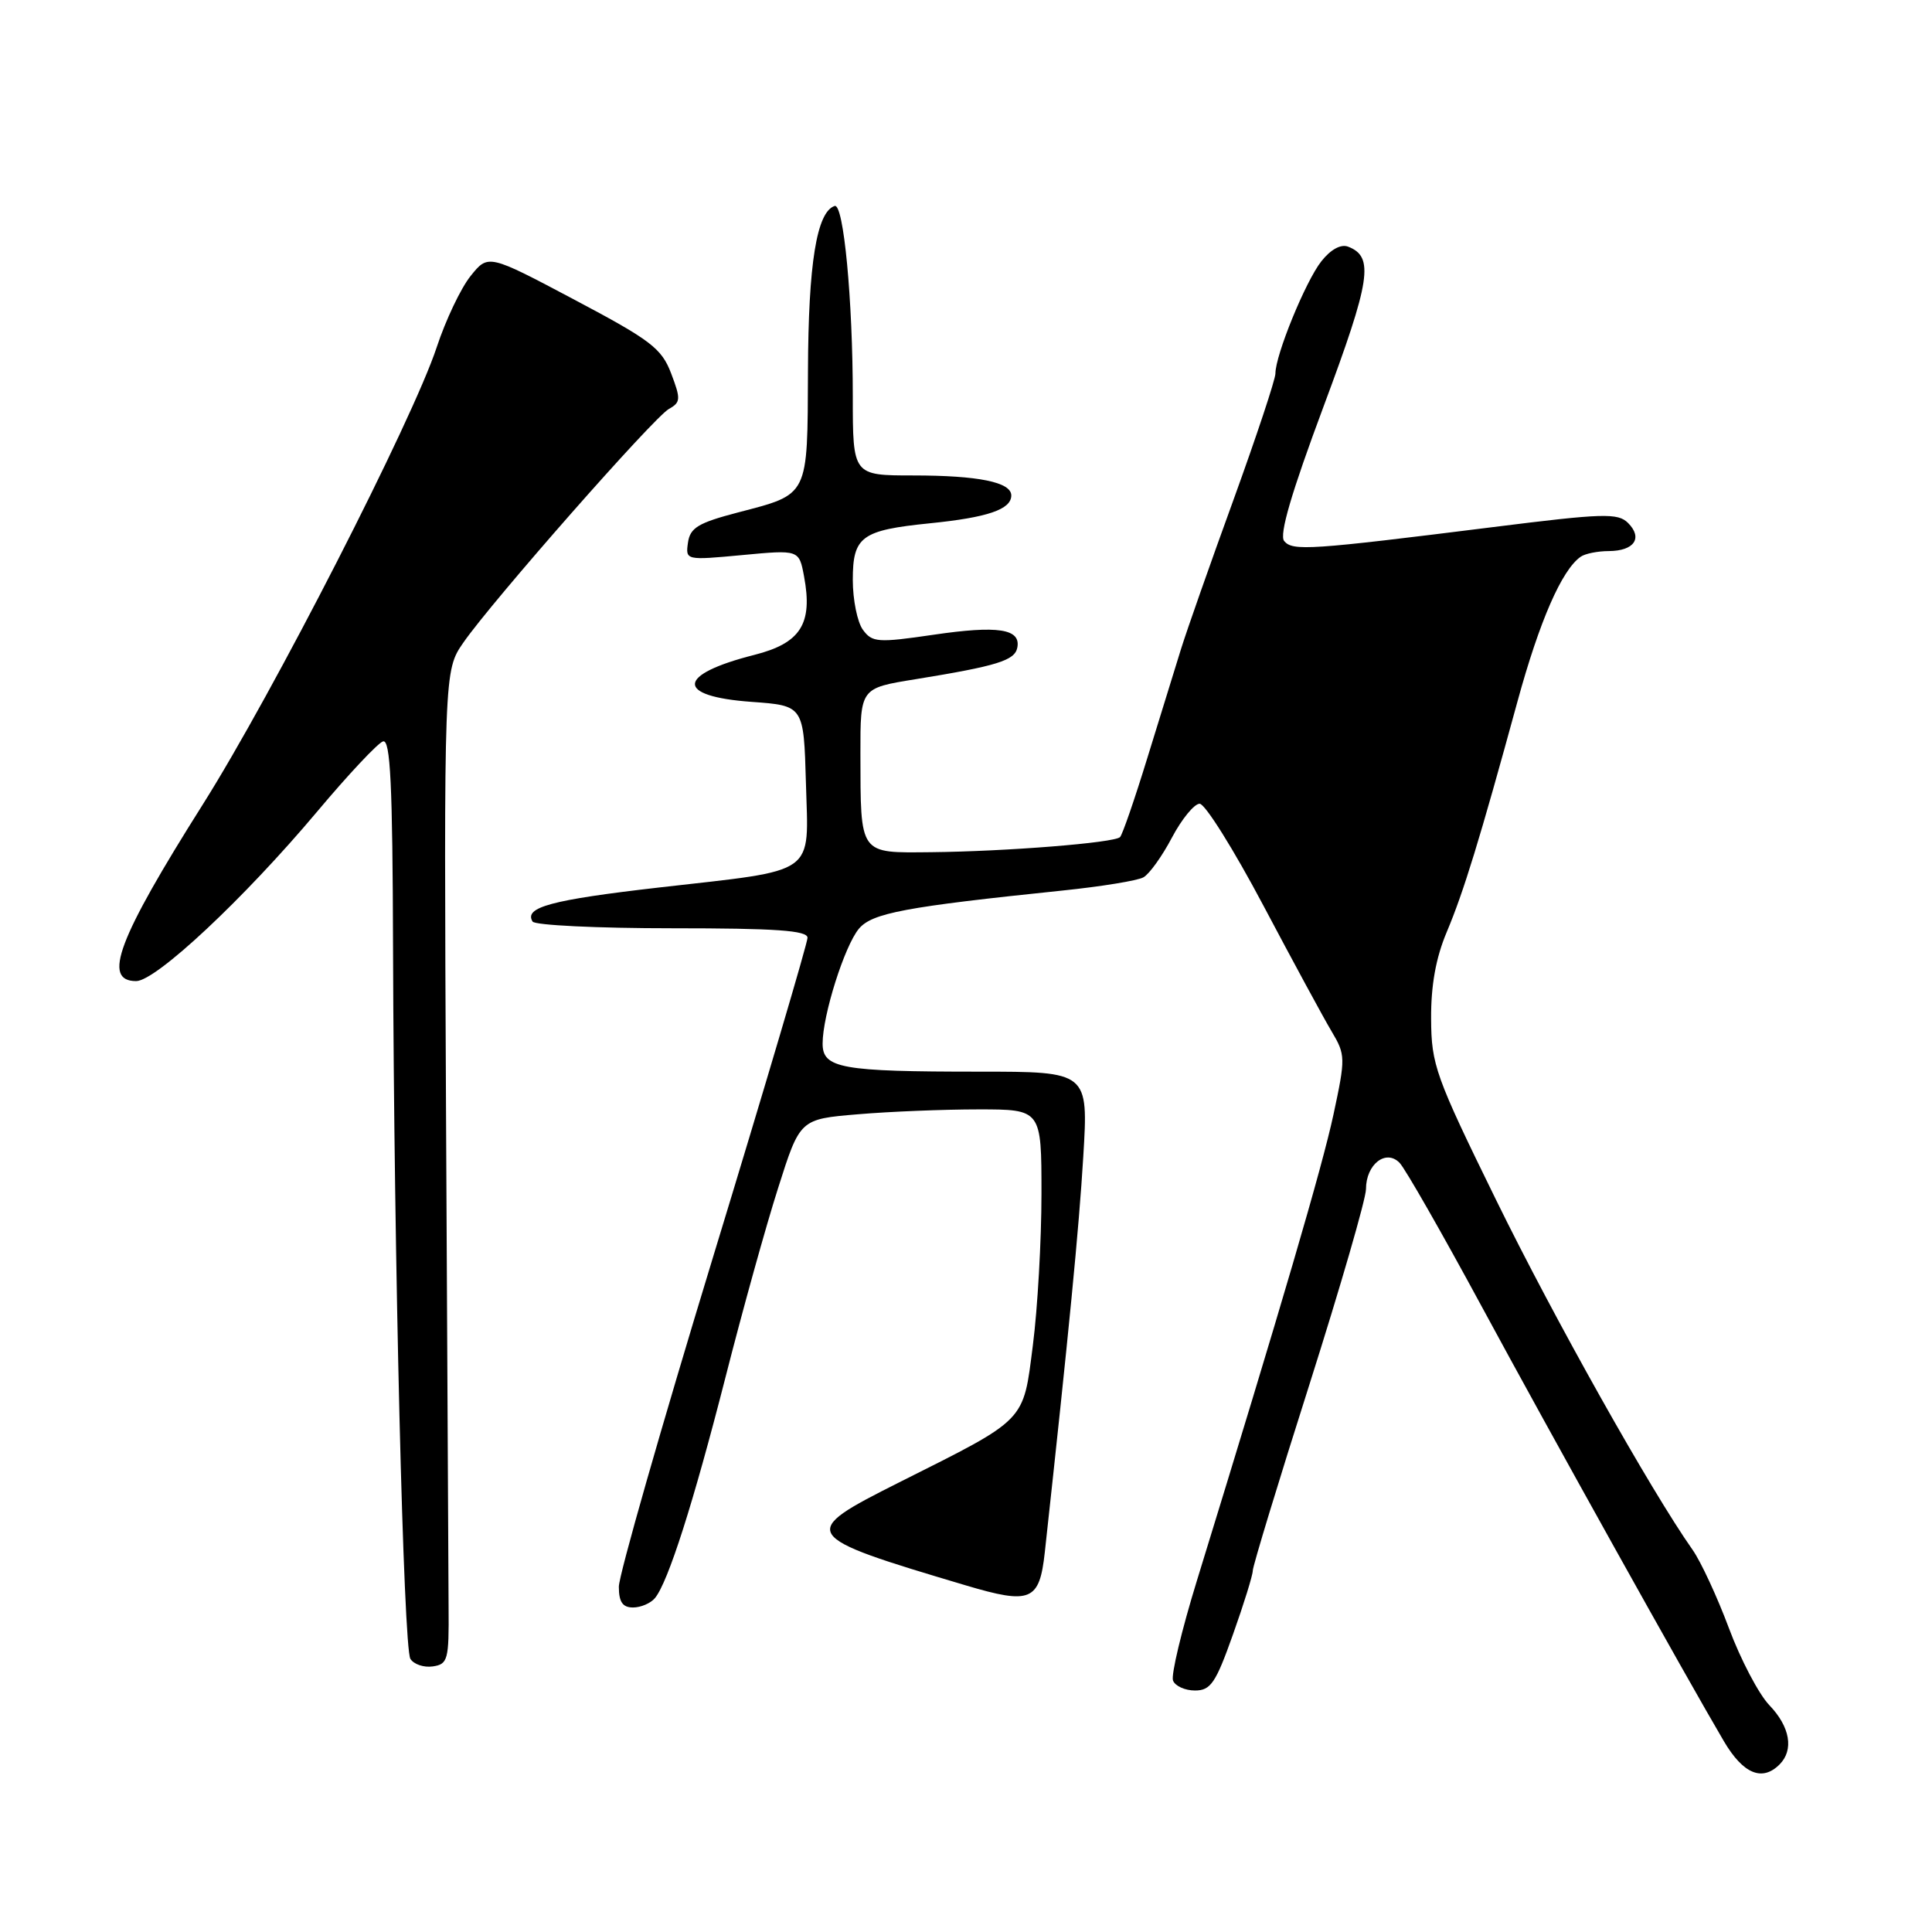<?xml version="1.0" encoding="UTF-8" standalone="no"?>
<!DOCTYPE svg PUBLIC "-//W3C//DTD SVG 1.1//EN" "http://www.w3.org/Graphics/SVG/1.1/DTD/svg11.dtd" >
<svg xmlns="http://www.w3.org/2000/svg" xmlns:xlink="http://www.w3.org/1999/xlink" version="1.1" viewBox="0 0 256 256">
 <g >
 <path fill="currentColor"
d=" M 235.80 233.80 C 237.72 231.88 237.20 228.81 234.45 225.95 C 233.05 224.49 230.64 219.90 229.09 215.74 C 227.54 211.59 225.37 206.91 224.27 205.35 C 218.75 197.52 205.88 174.60 198.24 159.00 C 190.19 142.58 189.66 141.10 189.63 135.00 C 189.60 130.57 190.26 126.91 191.70 123.50 C 193.95 118.15 196.06 111.28 201.06 93.00 C 203.99 82.28 206.95 75.51 209.45 73.77 C 210.03 73.36 211.71 73.02 213.19 73.02 C 216.55 73.00 217.71 71.29 215.73 69.30 C 214.38 67.95 212.45 68.01 197.86 69.84 C 173.49 72.89 171.28 73.04 170.16 71.69 C 169.48 70.87 171.10 65.33 175.39 53.83 C 181.64 37.07 182.11 34.02 178.62 32.68 C 177.67 32.32 176.31 33.06 175.08 34.63 C 172.99 37.28 169.00 47.04 169.00 49.49 C 169.00 50.27 166.50 57.79 163.45 66.21 C 160.39 74.62 157.26 83.53 156.49 86.00 C 155.72 88.47 153.72 94.97 152.03 100.43 C 150.35 105.90 148.72 110.62 148.41 110.92 C 147.65 111.68 133.32 112.82 123.37 112.92 C 113.77 113.01 114.04 113.39 114.01 99.84 C 114.00 91.18 114.00 91.18 121.25 90.01 C 132.16 88.24 134.47 87.52 134.80 85.81 C 135.28 83.32 132.24 82.85 123.68 84.11 C 116.30 85.19 115.57 85.13 114.34 83.45 C 113.60 82.44 113.00 79.47 113.00 76.84 C 113.00 71.09 114.13 70.26 123.20 69.34 C 130.87 68.57 134.00 67.50 134.00 65.65 C 134.00 63.89 129.65 63.00 120.98 63.00 C 113.01 63.00 113.00 62.98 113.00 52.57 C 113.00 39.72 111.78 26.91 110.60 27.29 C 108.22 28.07 107.11 34.88 107.06 49.13 C 106.99 65.96 107.25 65.43 97.72 67.92 C 92.53 69.28 91.44 69.93 91.16 71.90 C 90.83 74.24 90.86 74.25 98.35 73.55 C 105.88 72.84 105.88 72.84 106.54 76.37 C 107.72 82.66 106.10 85.22 99.94 86.78 C 89.61 89.40 89.44 92.27 99.58 93.00 C 106.50 93.50 106.50 93.50 106.79 103.76 C 107.13 116.16 108.51 115.18 87.31 117.60 C 73.04 119.24 69.40 120.22 70.57 122.11 C 70.87 122.60 79.19 123.00 89.06 123.00 C 102.78 123.00 107.00 123.29 107.00 124.26 C 107.00 124.95 101.38 143.96 94.50 166.51 C 87.63 189.05 82.00 208.74 82.00 210.25 C 82.00 212.27 82.50 213.00 83.88 213.00 C 84.91 213.00 86.22 212.44 86.79 211.75 C 88.53 209.63 91.86 199.21 96.13 182.50 C 98.37 173.70 101.51 162.40 103.11 157.40 C 106.00 148.29 106.00 148.29 113.65 147.65 C 117.86 147.29 125.06 147.00 129.65 147.00 C 138.00 147.00 138.00 147.00 138.00 158.18 C 138.00 164.33 137.49 173.37 136.86 178.26 C 135.55 188.51 136.15 187.89 119.17 196.41 C 105.66 203.20 105.85 203.49 127.97 210.07 C 136.58 212.63 137.73 212.15 138.44 205.70 C 141.63 176.53 142.97 162.77 143.54 153.25 C 144.22 142.00 144.22 142.00 129.73 142.00 C 111.46 142.00 109.00 141.56 109.00 138.28 C 109.00 134.52 111.91 125.33 113.81 123.06 C 115.56 120.98 119.94 120.16 140.80 118.00 C 145.92 117.47 150.74 116.69 151.51 116.25 C 152.29 115.82 153.99 113.45 155.29 110.98 C 156.59 108.52 158.25 106.50 158.96 106.50 C 159.68 106.50 163.48 112.58 167.41 120.00 C 171.34 127.42 175.41 134.94 176.46 136.69 C 178.29 139.77 178.30 140.18 176.69 147.69 C 175.19 154.66 169.86 172.86 158.60 209.43 C 156.58 215.99 155.15 221.96 155.43 222.68 C 155.71 223.41 157.02 224.00 158.34 224.00 C 160.42 224.00 161.09 223.02 163.37 216.59 C 164.82 212.52 166.00 208.71 166.00 208.12 C 166.00 207.53 169.37 196.44 173.50 183.47 C 177.62 170.49 181.00 158.84 181.00 157.56 C 181.00 154.28 183.65 152.21 185.46 154.09 C 186.20 154.86 191.07 163.38 196.27 173.00 C 205.49 190.05 223.41 222.21 228.44 230.75 C 230.99 235.06 233.50 236.10 235.80 233.80 Z  M 59.44 213.00 C 59.41 208.88 59.26 179.26 59.10 147.18 C 58.82 88.87 58.82 88.87 61.41 85.13 C 65.22 79.64 86.61 55.32 88.63 54.19 C 90.20 53.31 90.22 52.88 88.93 49.48 C 87.66 46.15 86.25 45.08 76.09 39.70 C 64.69 33.66 64.69 33.66 62.35 36.58 C 61.06 38.19 59.05 42.42 57.87 46.00 C 54.69 55.65 36.15 91.90 26.85 106.63 C 15.61 124.44 13.52 130.00 18.04 130.00 C 20.66 130.00 32.34 119.06 42.00 107.57 C 46.12 102.66 50.06 98.46 50.75 98.24 C 51.73 97.92 52.02 103.88 52.08 125.67 C 52.20 166.79 53.46 218.31 54.38 219.81 C 54.83 220.53 56.16 220.98 57.34 220.81 C 59.34 220.52 59.50 219.94 59.44 213.00 Z "/>
</g>
</svg>